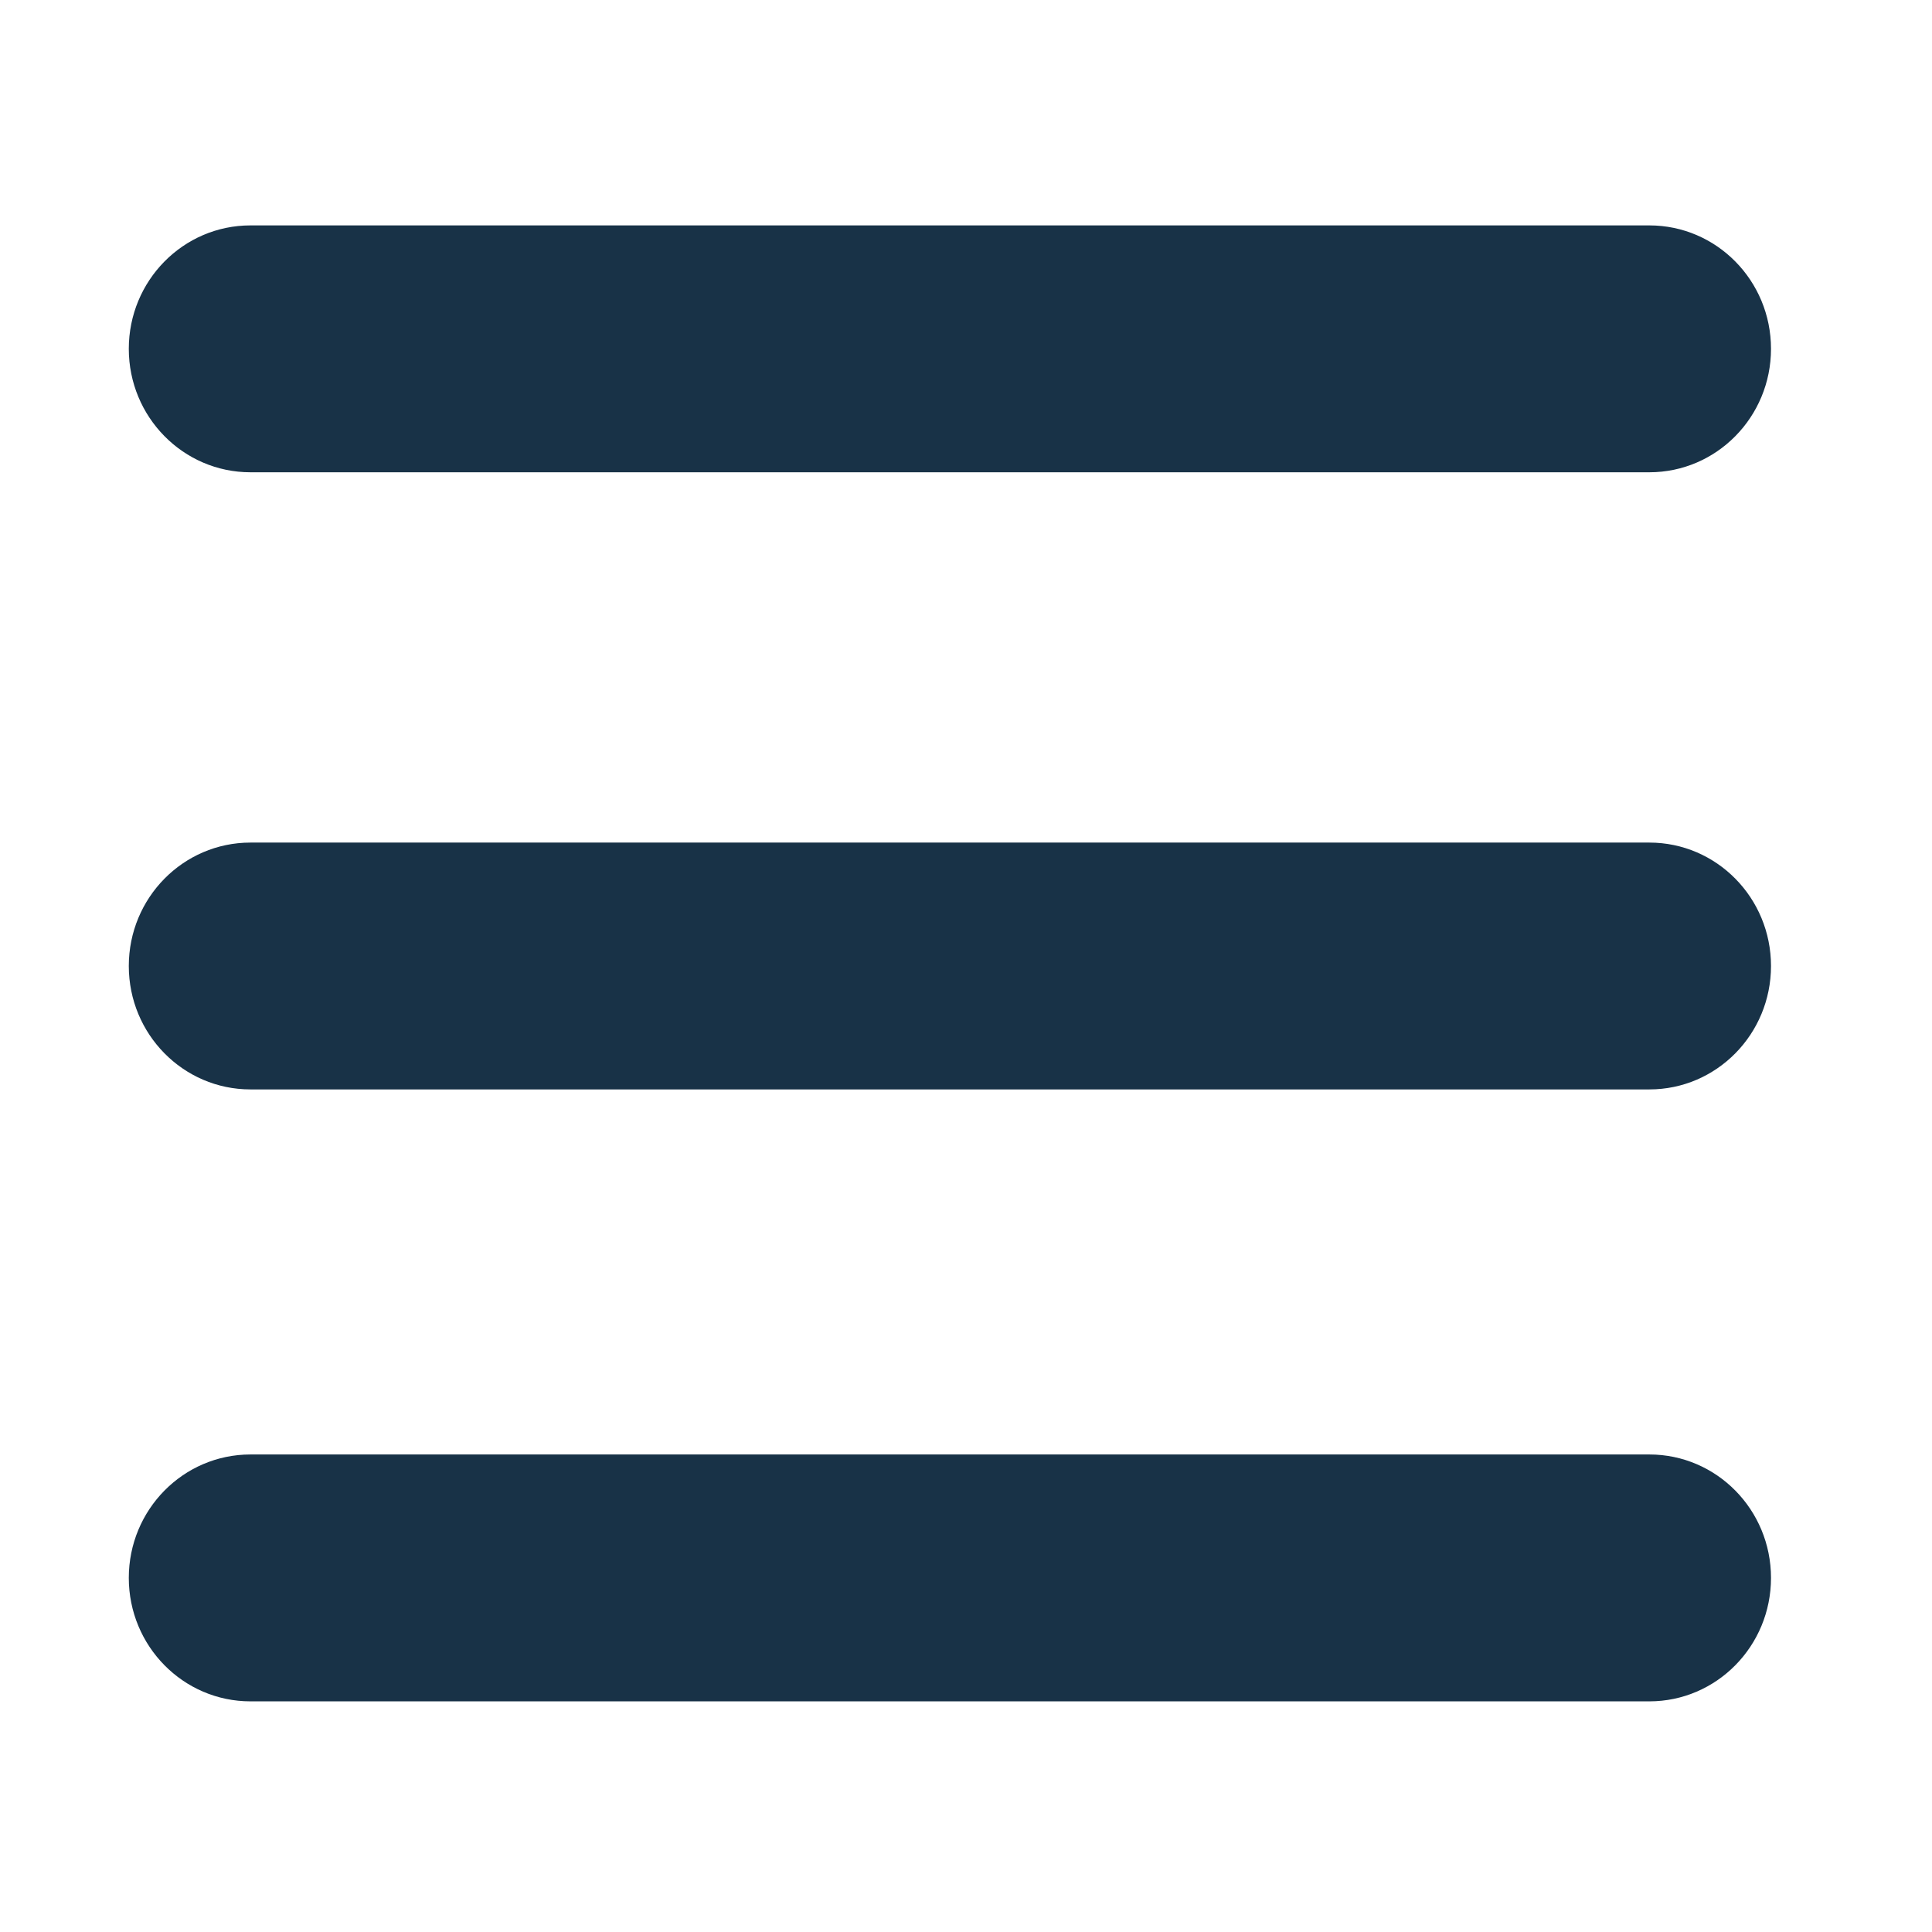 <?xml version="1.0" encoding="UTF-8" standalone="no"?>
<svg width="60px" height="60px" viewBox="0 0 60 60" version="1.1" xmlns="http://www.w3.org/2000/svg" xmlns:xlink="http://www.w3.org/1999/xlink">
    <!-- Generator: Sketch 46.2 (44496) - http://www.bohemiancoding.com/sketch -->
    <title>menu</title>
    <desc>Created with Sketch.</desc>
    <defs></defs>
    <g id="Page-1" stroke="none" stroke-width="1" fill="none" fill-rule="evenodd">
        <g id="menu" fill="#183247" fill-rule="nonzero">
            <path d="M7.778,14.667 C5.691,14.667 4,12.95 4,10.833 C4,8.716 5.691,7 7.778,7 L51.222,7 C53.309,7 55,8.716 55,10.833 C55,12.95 53.309,14.667 51.222,14.667 L7.778,14.667 Z M7.778,33.833 C5.691,33.833 4,32.117 4,30 C4,27.883 5.691,26.167 7.778,26.167 L51.222,26.167 C53.309,26.167 55,27.883 55,30 C55,32.117 53.309,33.833 51.222,33.833 L7.778,33.833 Z M7.778,52.837 C5.691,52.837 4,51.12 4,49.003 C4,46.886 5.691,45.17 7.778,45.17 L51.222,45.17 C53.309,45.17 55,46.886 55,49.003 C55,51.12 53.309,52.837 51.222,52.837 L7.778,52.837 Z"></path>
        </g>
    </g>
</svg>